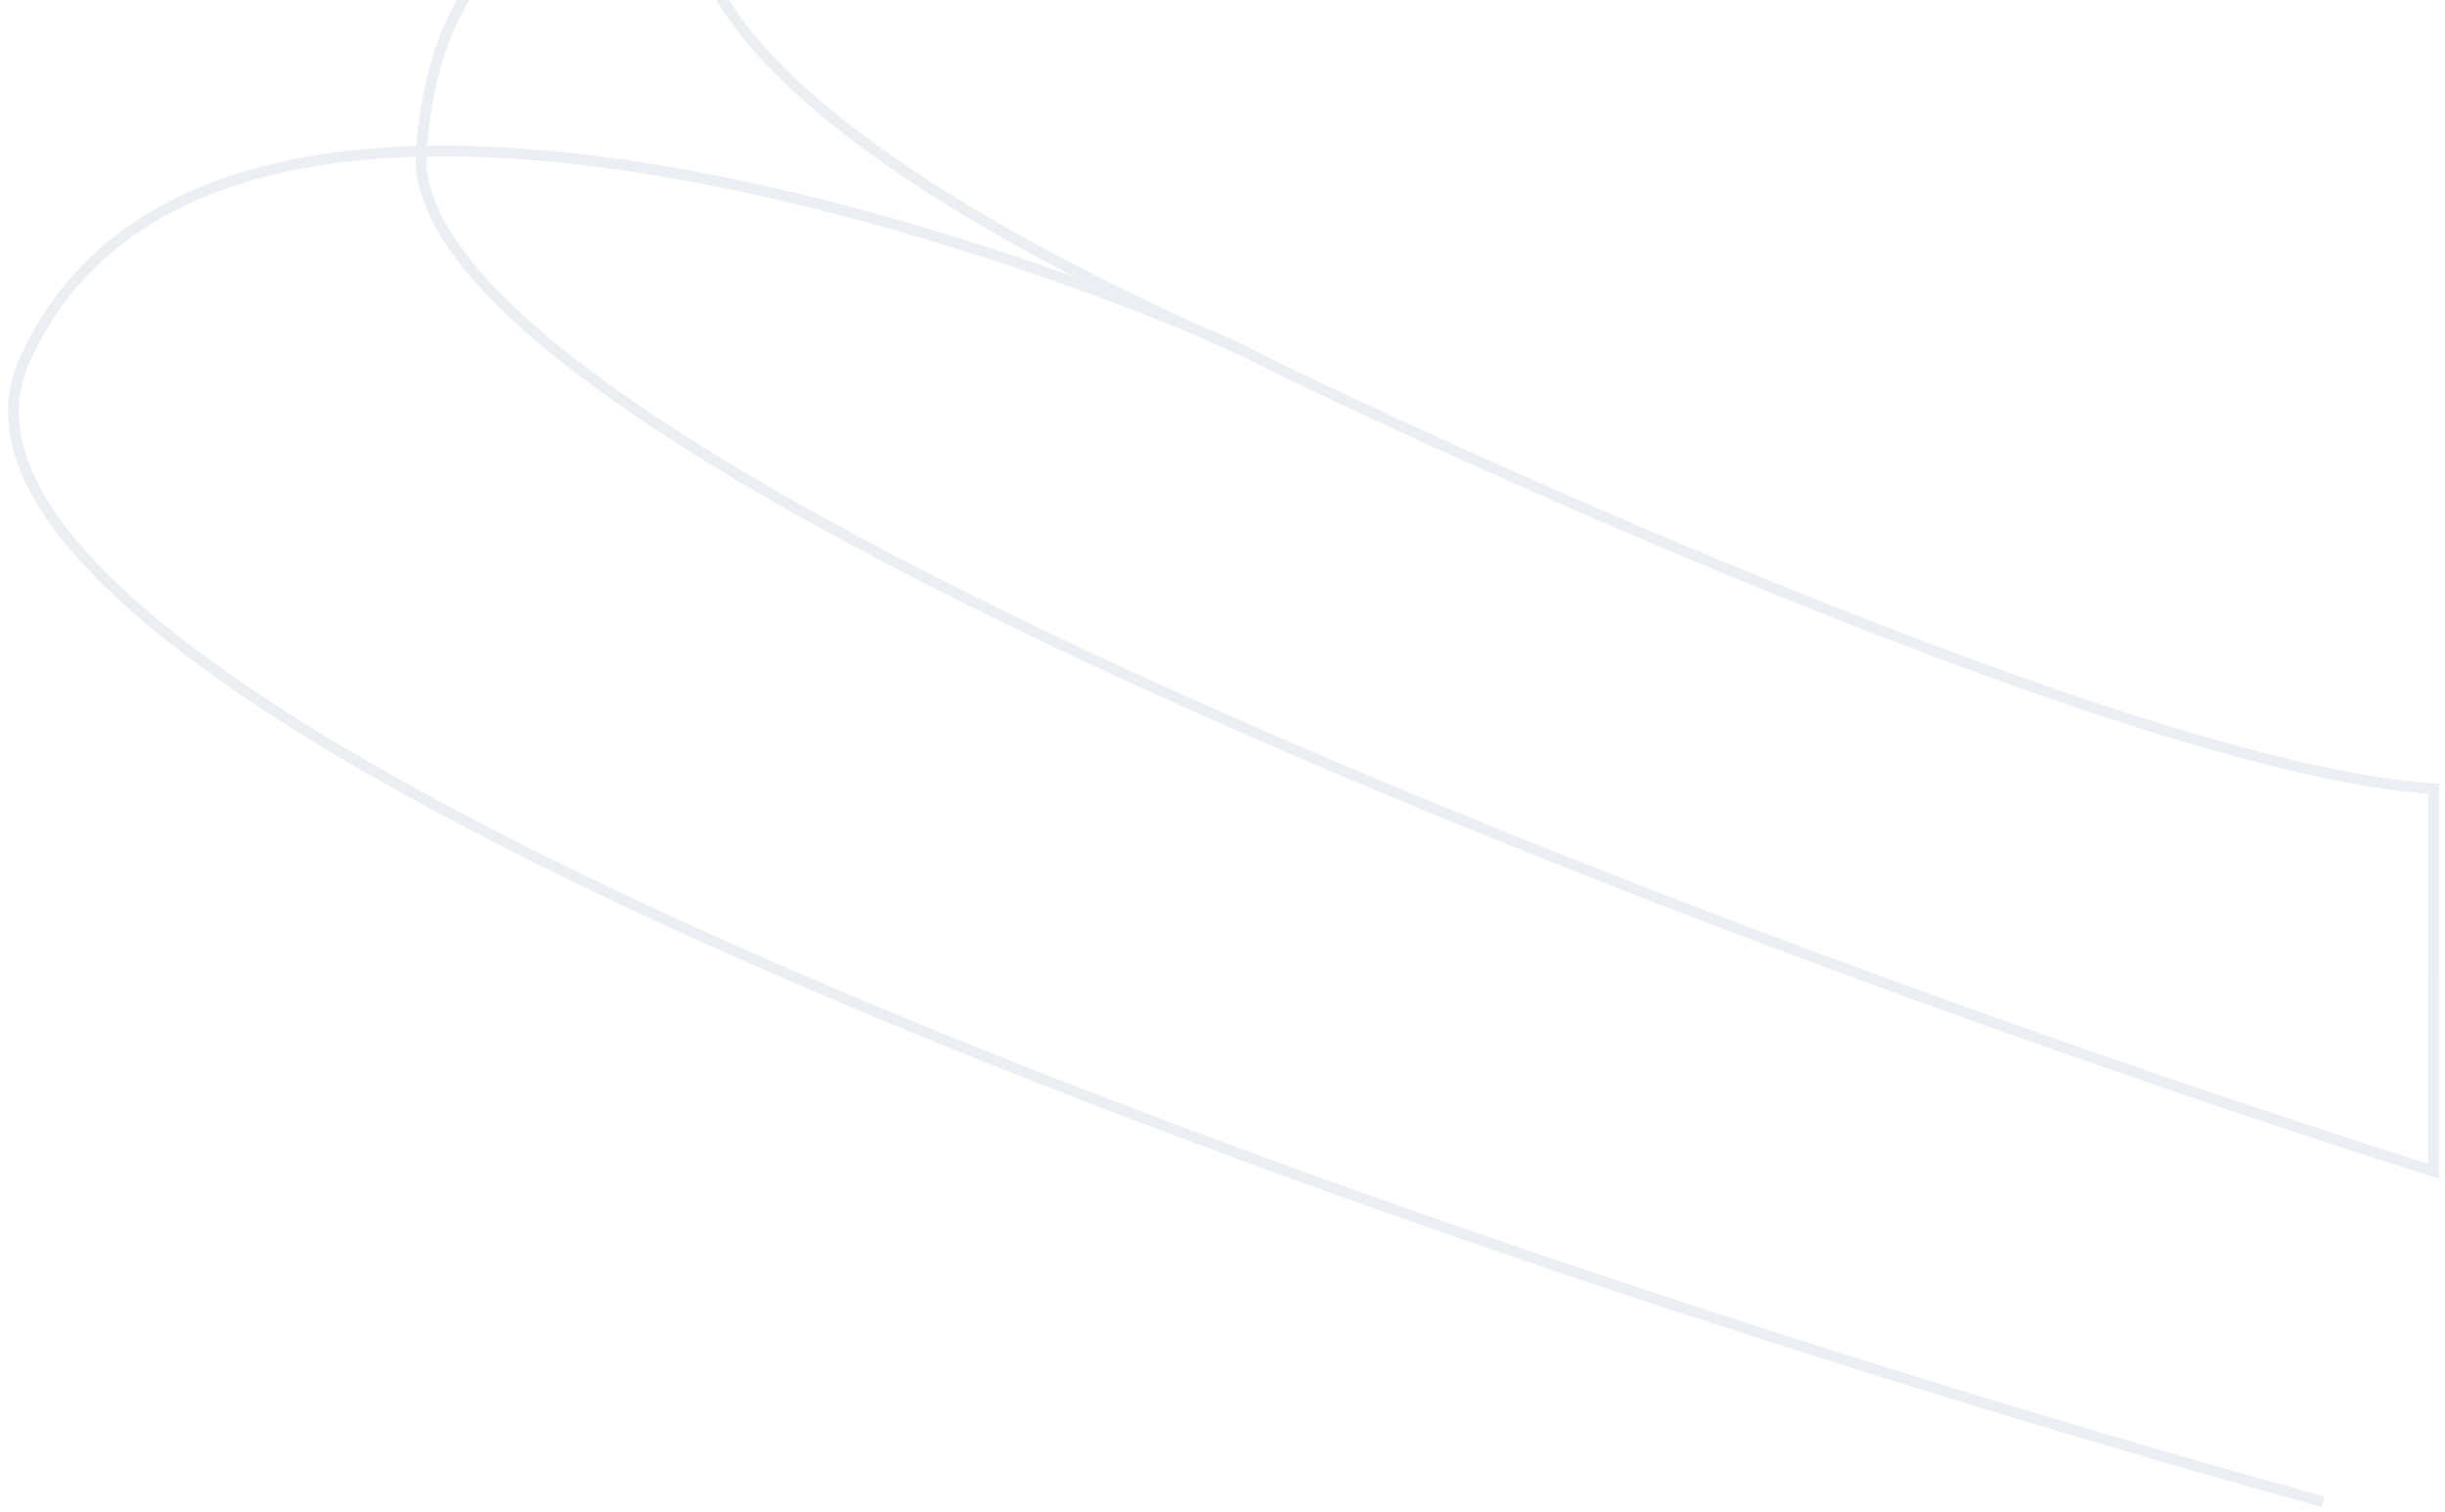 <svg width="249" height="154" viewBox="0 0 249 154" fill="none" xmlns="http://www.w3.org/2000/svg">
<path opacity="0.2" d="M236.593 152.946C151.591 129.463 -14.219 73.308 2.555 36.557C23.523 -9.381 122.404 33.352 126.92 35.871M126.92 35.871C131.437 38.391 214.651 78.231 247.84 80.323L247.839 119.285C178.584 97.318 40.639 45.79 42.899 15.407C44.161 -1.555 52.317 -11.321 72.078 -11.343M126.92 35.871C73.629 12.571 68.153 -5.313 72.078 -11.343M72.078 -11.343C87.712 -11.36 104.832 -8.116 116.631 -4.837L72.078 -11.343Z" stroke="#9DADBF" stroke-width="1.098"/>
</svg>
